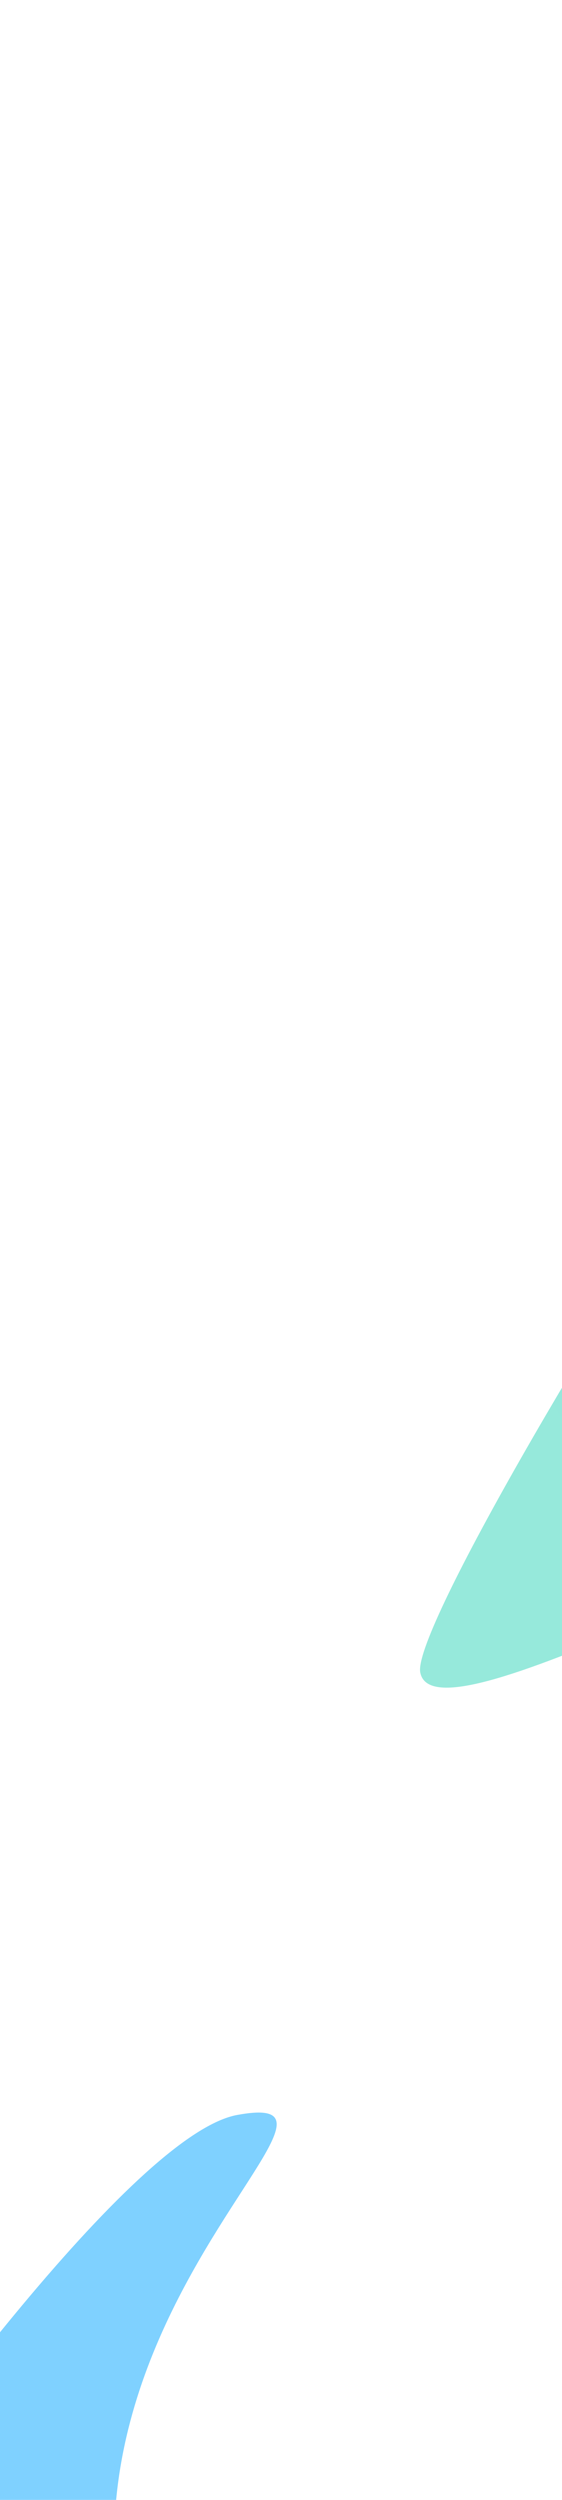<svg width="375" height="1666" viewBox="0 0 375 1666" fill="none" xmlns="http://www.w3.org/2000/svg">
<g filter="url(#filter0_f_572_3364)">
<path d="M158.307 1409.44C285.829 1386 -107.747 1624.88 190.929 1951.2C200.114 2001.17 104.182 2060.68 -23.34 2084.12C-150.862 2107.55 -400.412 2255.42 -409.596 2205.45C-418.781 2155.48 30.785 1432.88 158.307 1409.44Z" fill="url(#paint0_linear_572_3364)" fill-opacity="0.5"/>
</g>
<g filter="url(#filter1_f_572_3364)">
<path d="M848.307 318.439C975.829 295.001 582.253 533.879 880.929 860.198C890.114 910.169 794.182 969.678 666.66 993.116C539.138 1016.55 289.588 1164.42 280.404 1114.45C271.219 1064.48 720.785 341.878 848.307 318.439Z" fill="url(#paint1_linear_572_3364)" fill-opacity="0.5"/>
</g>
<defs>
<filter id="filter0_f_572_3364" x="-725.734" y="1091.85" width="1233.27" height="1439.84" filterUnits="userSpaceOnUse" color-interpolation-filters="sRGB">
<feFlood flood-opacity="0" result="BackgroundImageFix"/>
<feBlend mode="normal" in="SourceGraphic" in2="BackgroundImageFix" result="shape"/>
<feGaussianBlur stdDeviation="158" result="effect1_foregroundBlur_572_3364"/>
</filter>
<filter id="filter1_f_572_3364" x="-35.734" y="0.853" width="1233.27" height="1439.84" filterUnits="userSpaceOnUse" color-interpolation-filters="sRGB">
<feFlood flood-opacity="0" result="BackgroundImageFix"/>
<feBlend mode="normal" in="SourceGraphic" in2="BackgroundImageFix" result="shape"/>
<feGaussianBlur stdDeviation="158" result="effect1_foregroundBlur_572_3364"/>
</filter>
<linearGradient id="paint0_linear_572_3364" x1="9.74" y1="1858.35" x2="-306.336" y2="2050.48" gradientUnits="userSpaceOnUse">
<stop stop-color="#00A3FF"/>
<stop offset="1" stop-color="#2ED3B7"/>
</linearGradient>
<linearGradient id="paint1_linear_572_3364" x1="699.74" y1="767.352" x2="383.664" y2="959.477" gradientUnits="userSpaceOnUse">
<stop stop-color="#00A3FF"/>
<stop offset="1" stop-color="#2ED3B7"/>
</linearGradient>
</defs>
</svg>
